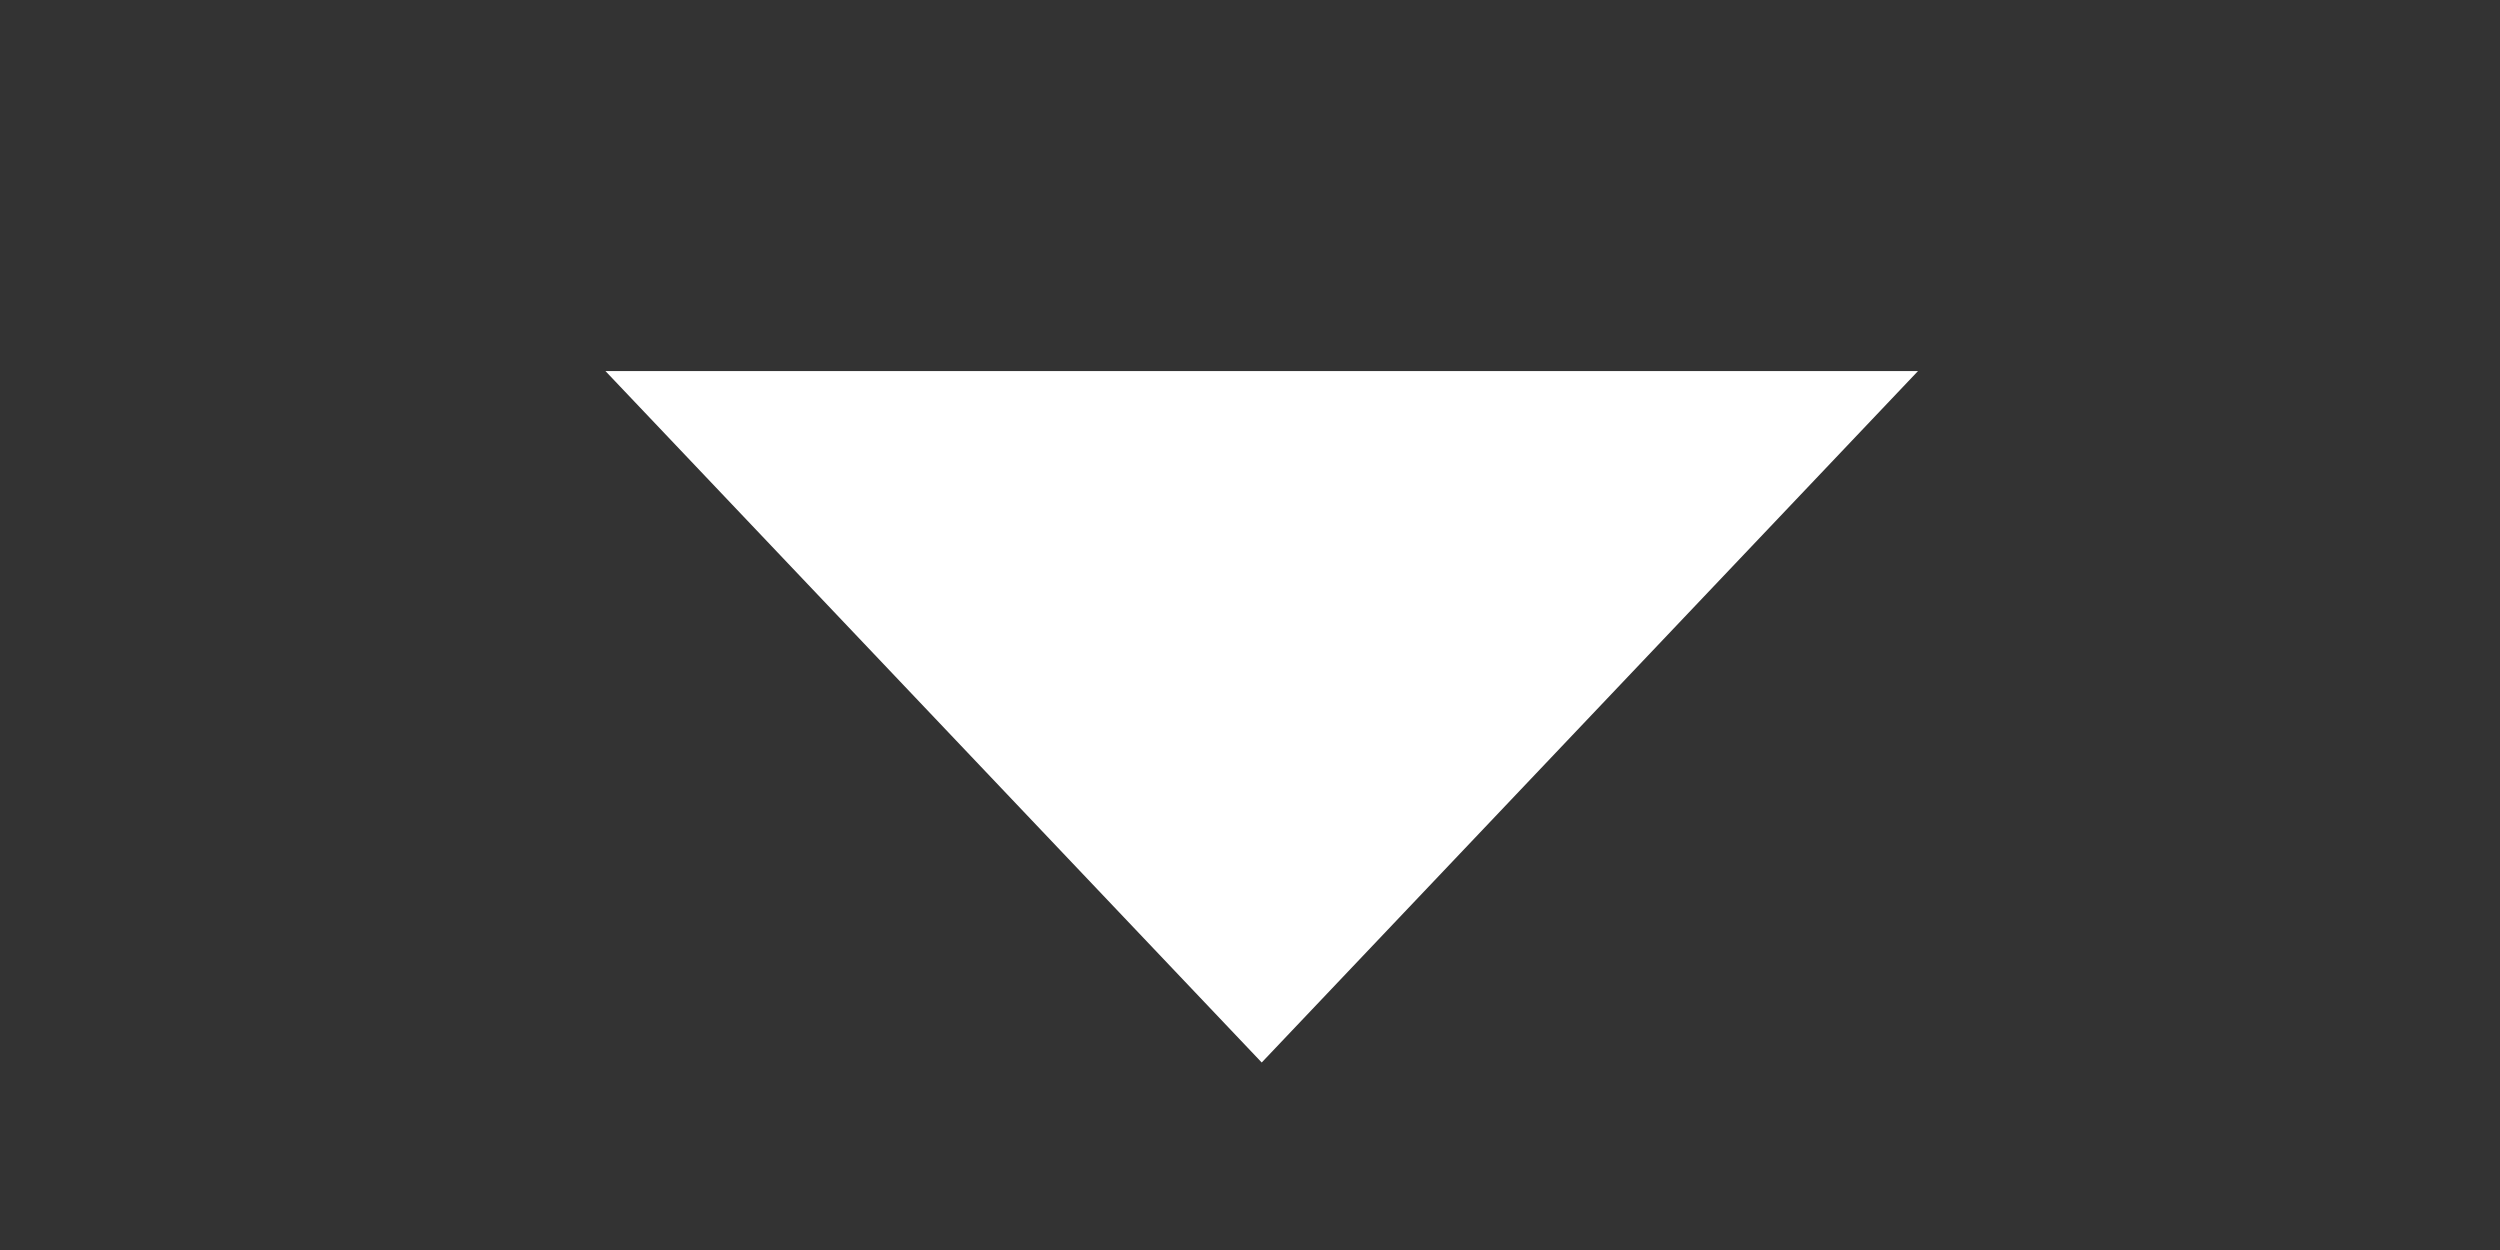 <?xml version="1.0" encoding="utf-8"?>
<!-- Generator: Adobe Illustrator 29.1.0, SVG Export Plug-In . SVG Version: 9.03 Build 55587)  -->
<svg version="1.0" id="图层_1" xmlns="http://www.w3.org/2000/svg" xmlns:xlink="http://www.w3.org/1999/xlink" x="0px" y="0px"
	 viewBox="0 0 64 32" style="enable-background:new 0 0 64 32;" xml:space="preserve">
<rect x="0" y="0" width="64" height="32" fill="#333333" stroke="none"/>
<style type="text/css">
	.st0{display:none;fill:#BFBFBF;}
	.st1{fill:#FFFFFF;}
</style>
<g id="Layer_1">
	<path class="st0" d="M56,32H8c-4.4,0-8-3.6-8-8V8c0-4.4,3.6-8,8-8h48c4.4,0,8,3.6,8,8v16C64,28.4,60.4,32,56,32z"/>
	<polygon class="st1" points="15.5,9.5 32.3,27.2 49.1,9.5 	"/>
</g>
</svg>
